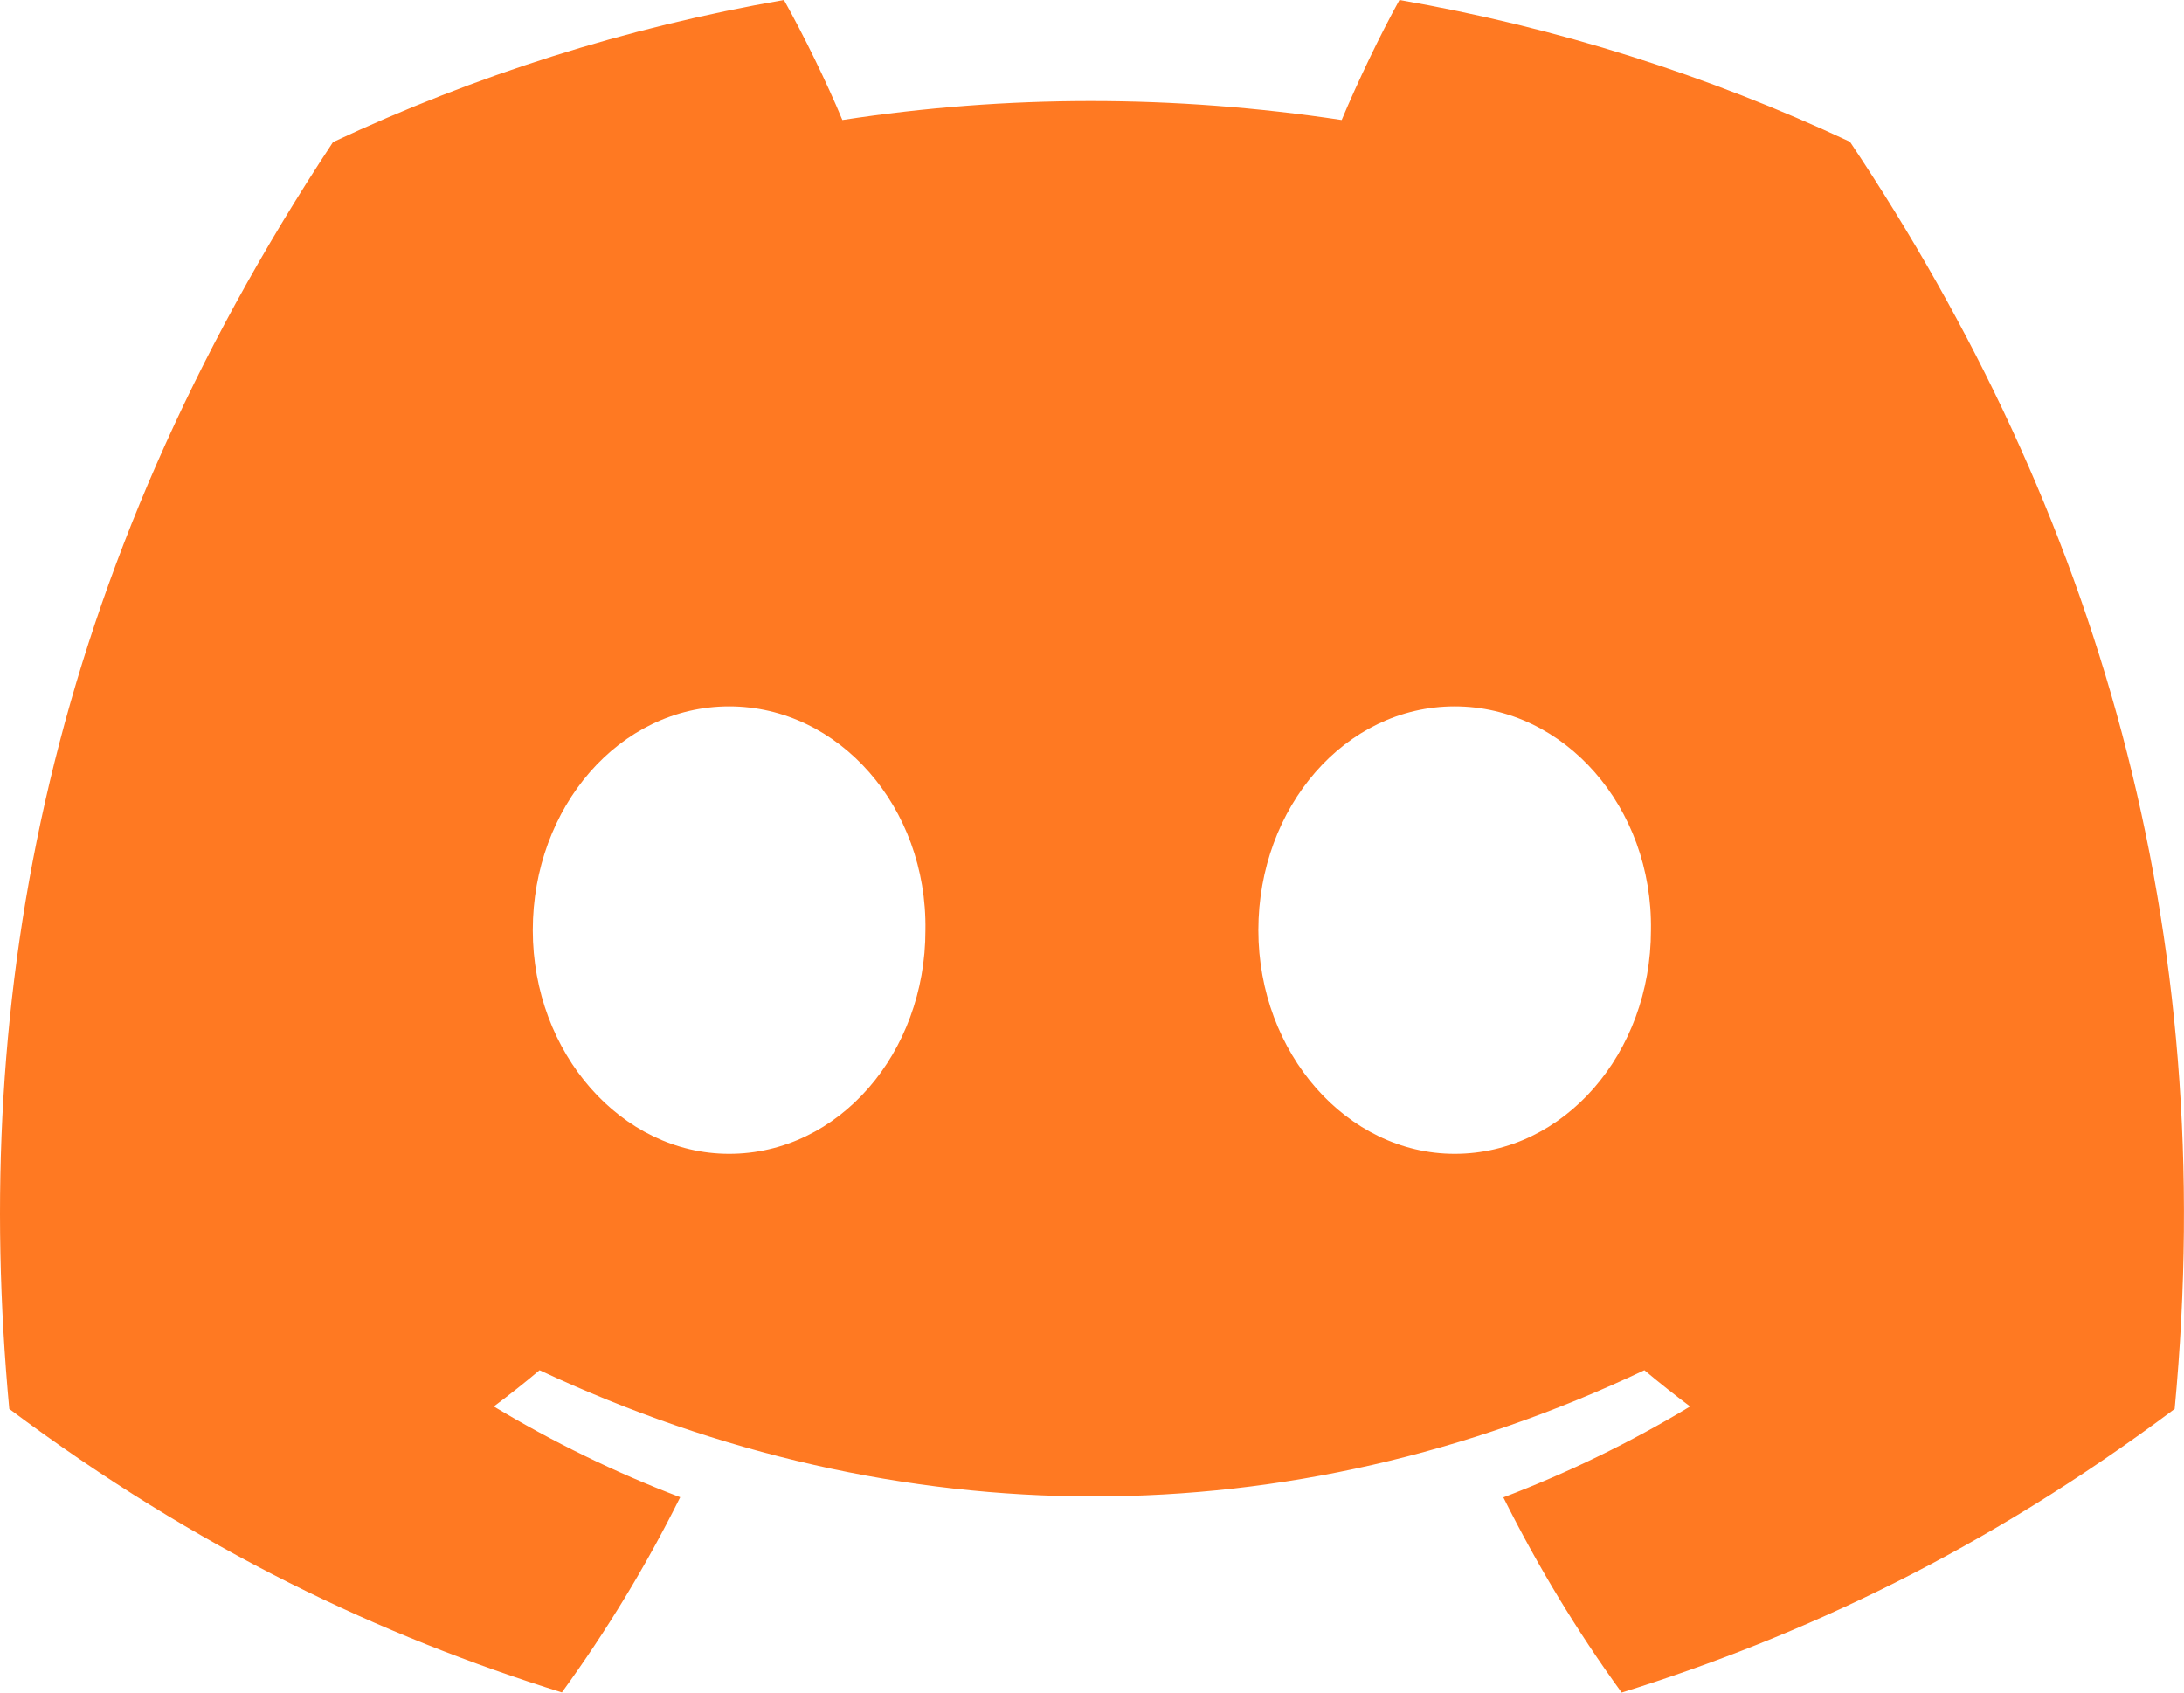 <svg width="40" height="31" viewBox="0 0 40 31" fill="none" xmlns="http://www.w3.org/2000/svg">
<path d="M33.882 2.597C31.293 1.384 28.525 0.502 25.631 0C25.275 0.643 24.861 1.51 24.573 2.198C21.497 1.735 18.449 1.735 15.428 2.198C15.143 1.51 14.718 0.644 14.358 0C11.461 0.502 8.69 1.386 6.099 2.603C0.878 10.504 -0.538 18.209 0.17 25.805C3.634 28.395 6.99 29.968 10.291 30.997C11.107 29.874 11.833 28.68 12.458 27.422C11.266 26.969 10.124 26.409 9.044 25.76C9.33 25.547 9.61 25.325 9.882 25.096C16.463 28.178 23.614 28.178 30.117 25.096C30.39 25.325 30.67 25.547 30.954 25.76C29.872 26.412 28.726 26.972 27.534 27.425C28.161 28.68 28.884 29.877 29.701 31C33.004 29.971 36.365 28.397 39.829 25.805C40.66 16.999 38.41 9.366 33.882 2.597ZM13.354 21.132C11.379 21.132 9.758 19.286 9.758 17.037C9.758 14.787 11.344 12.938 13.354 12.938C15.363 12.938 16.985 14.784 16.949 17.037C16.952 19.286 15.363 21.132 13.354 21.132ZM26.642 21.132C24.667 21.132 23.047 19.286 23.047 17.037C23.047 14.787 24.633 12.938 26.642 12.938C28.651 12.938 30.273 14.784 30.237 17.037C30.237 19.286 28.651 21.132 26.642 21.132Z" fill="#FF7922"/>
</svg>
